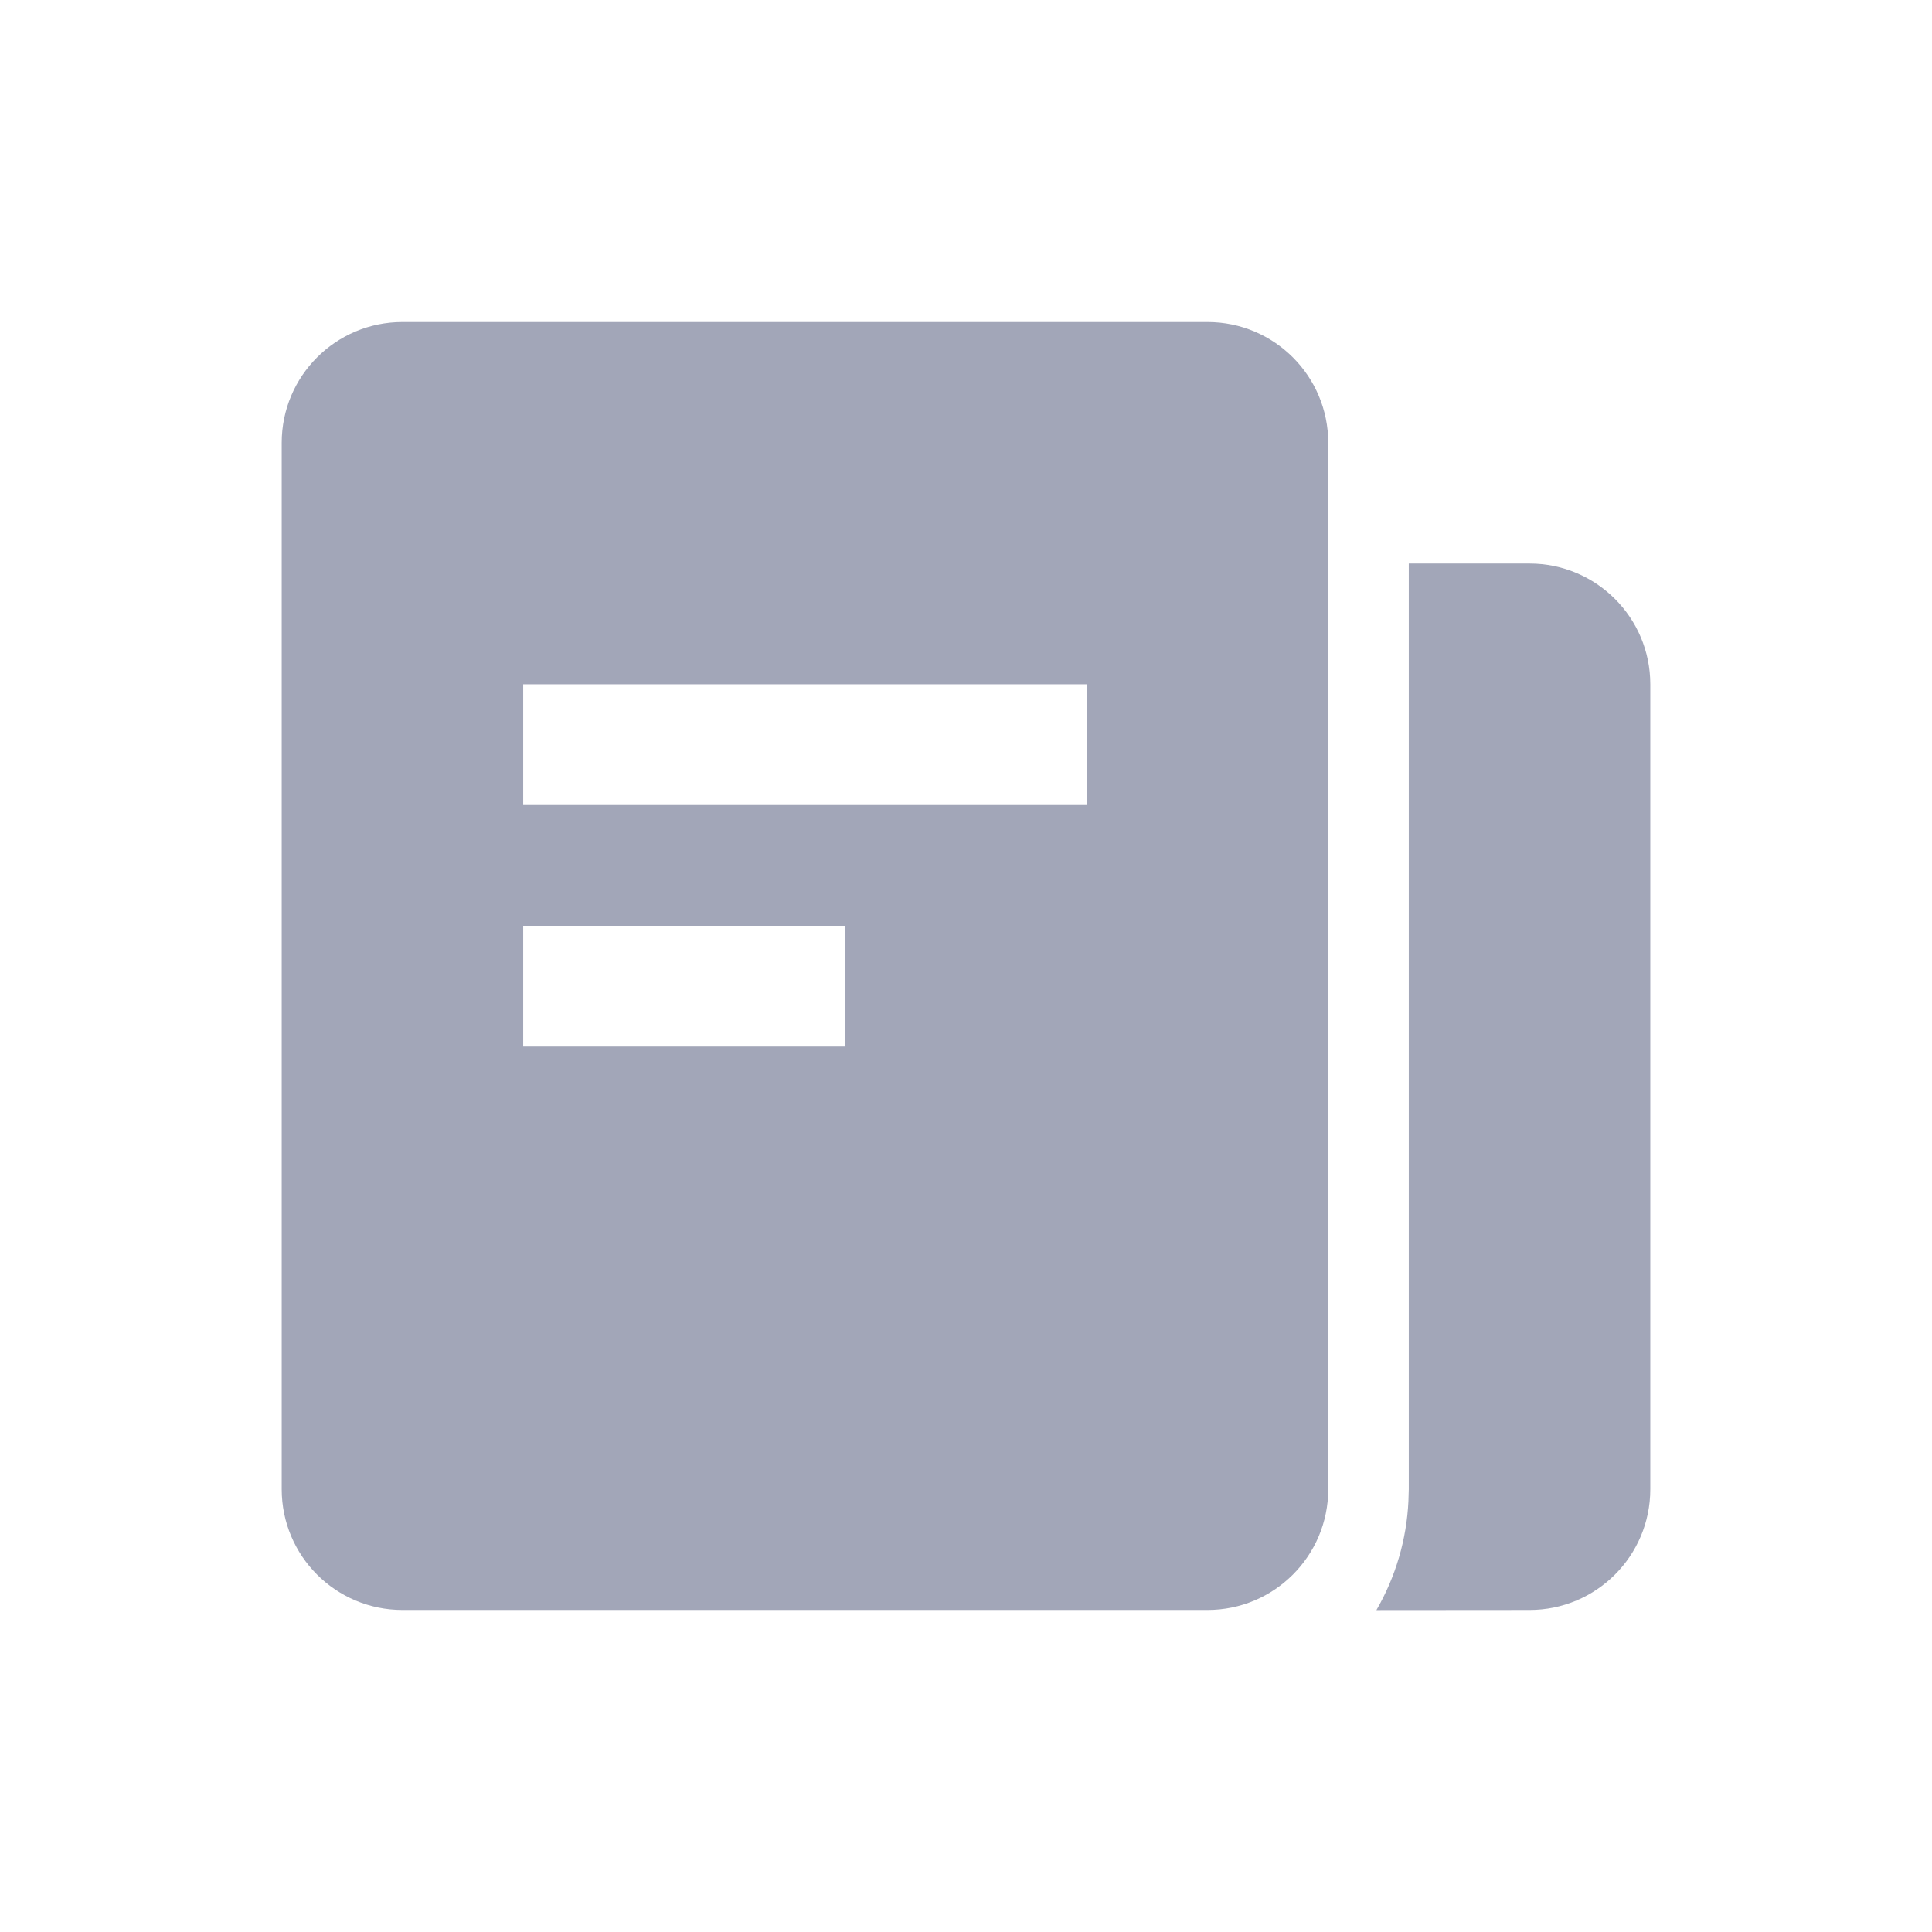 <?xml version="1.0" encoding="UTF-8"?>
<svg width="16px" height="16px" viewBox="0 0 16 16" version="1.1" xmlns="http://www.w3.org/2000/svg" xmlns:xlink="http://www.w3.org/1999/xlink">
    <title>ic_office</title>
    <g id="專案管理" stroke="none" stroke-width="1" fill="none" fill-rule="evenodd">
        <g id="assets_pmp" transform="translate(-236, -748)" fill-rule="nonzero">
            <g id="ic_office" transform="translate(236, 748)">
                <rect id="Rectangle" fill="#000000" opacity="0" x="0" y="0" width="16" height="16"></rect>
                <path d="M12.667,4.667 C13.219,4.667 13.667,5.114 13.667,5.667 L13.667,12.333 C13.667,12.886 13.219,13.333 12.667,13.333 L11.399,13.334 C11.558,13.059 11.649,12.749 11.664,12.432 L11.667,12.333 L11.667,4.667 L12.667,4.667 Z M10,2.667 C10.552,2.667 11,3.114 11,3.667 L11,12.333 C11,12.886 10.552,13.333 10,13.333 L3.333,13.333 C2.781,13.333 2.333,12.886 2.333,12.333 L2.333,3.667 C2.333,3.114 2.781,2.667 3.333,2.667 L10,2.667 Z M7,7.667 L4.333,7.667 L4.333,8.667 L7,8.667 L7,7.667 Z M9,5.667 L4.333,5.667 L4.333,6.667 L9,6.667 L9,5.667 Z" id="Shape" fill="#A2A6B8"></path>
            </g>
        </g>
    </g>
</svg>